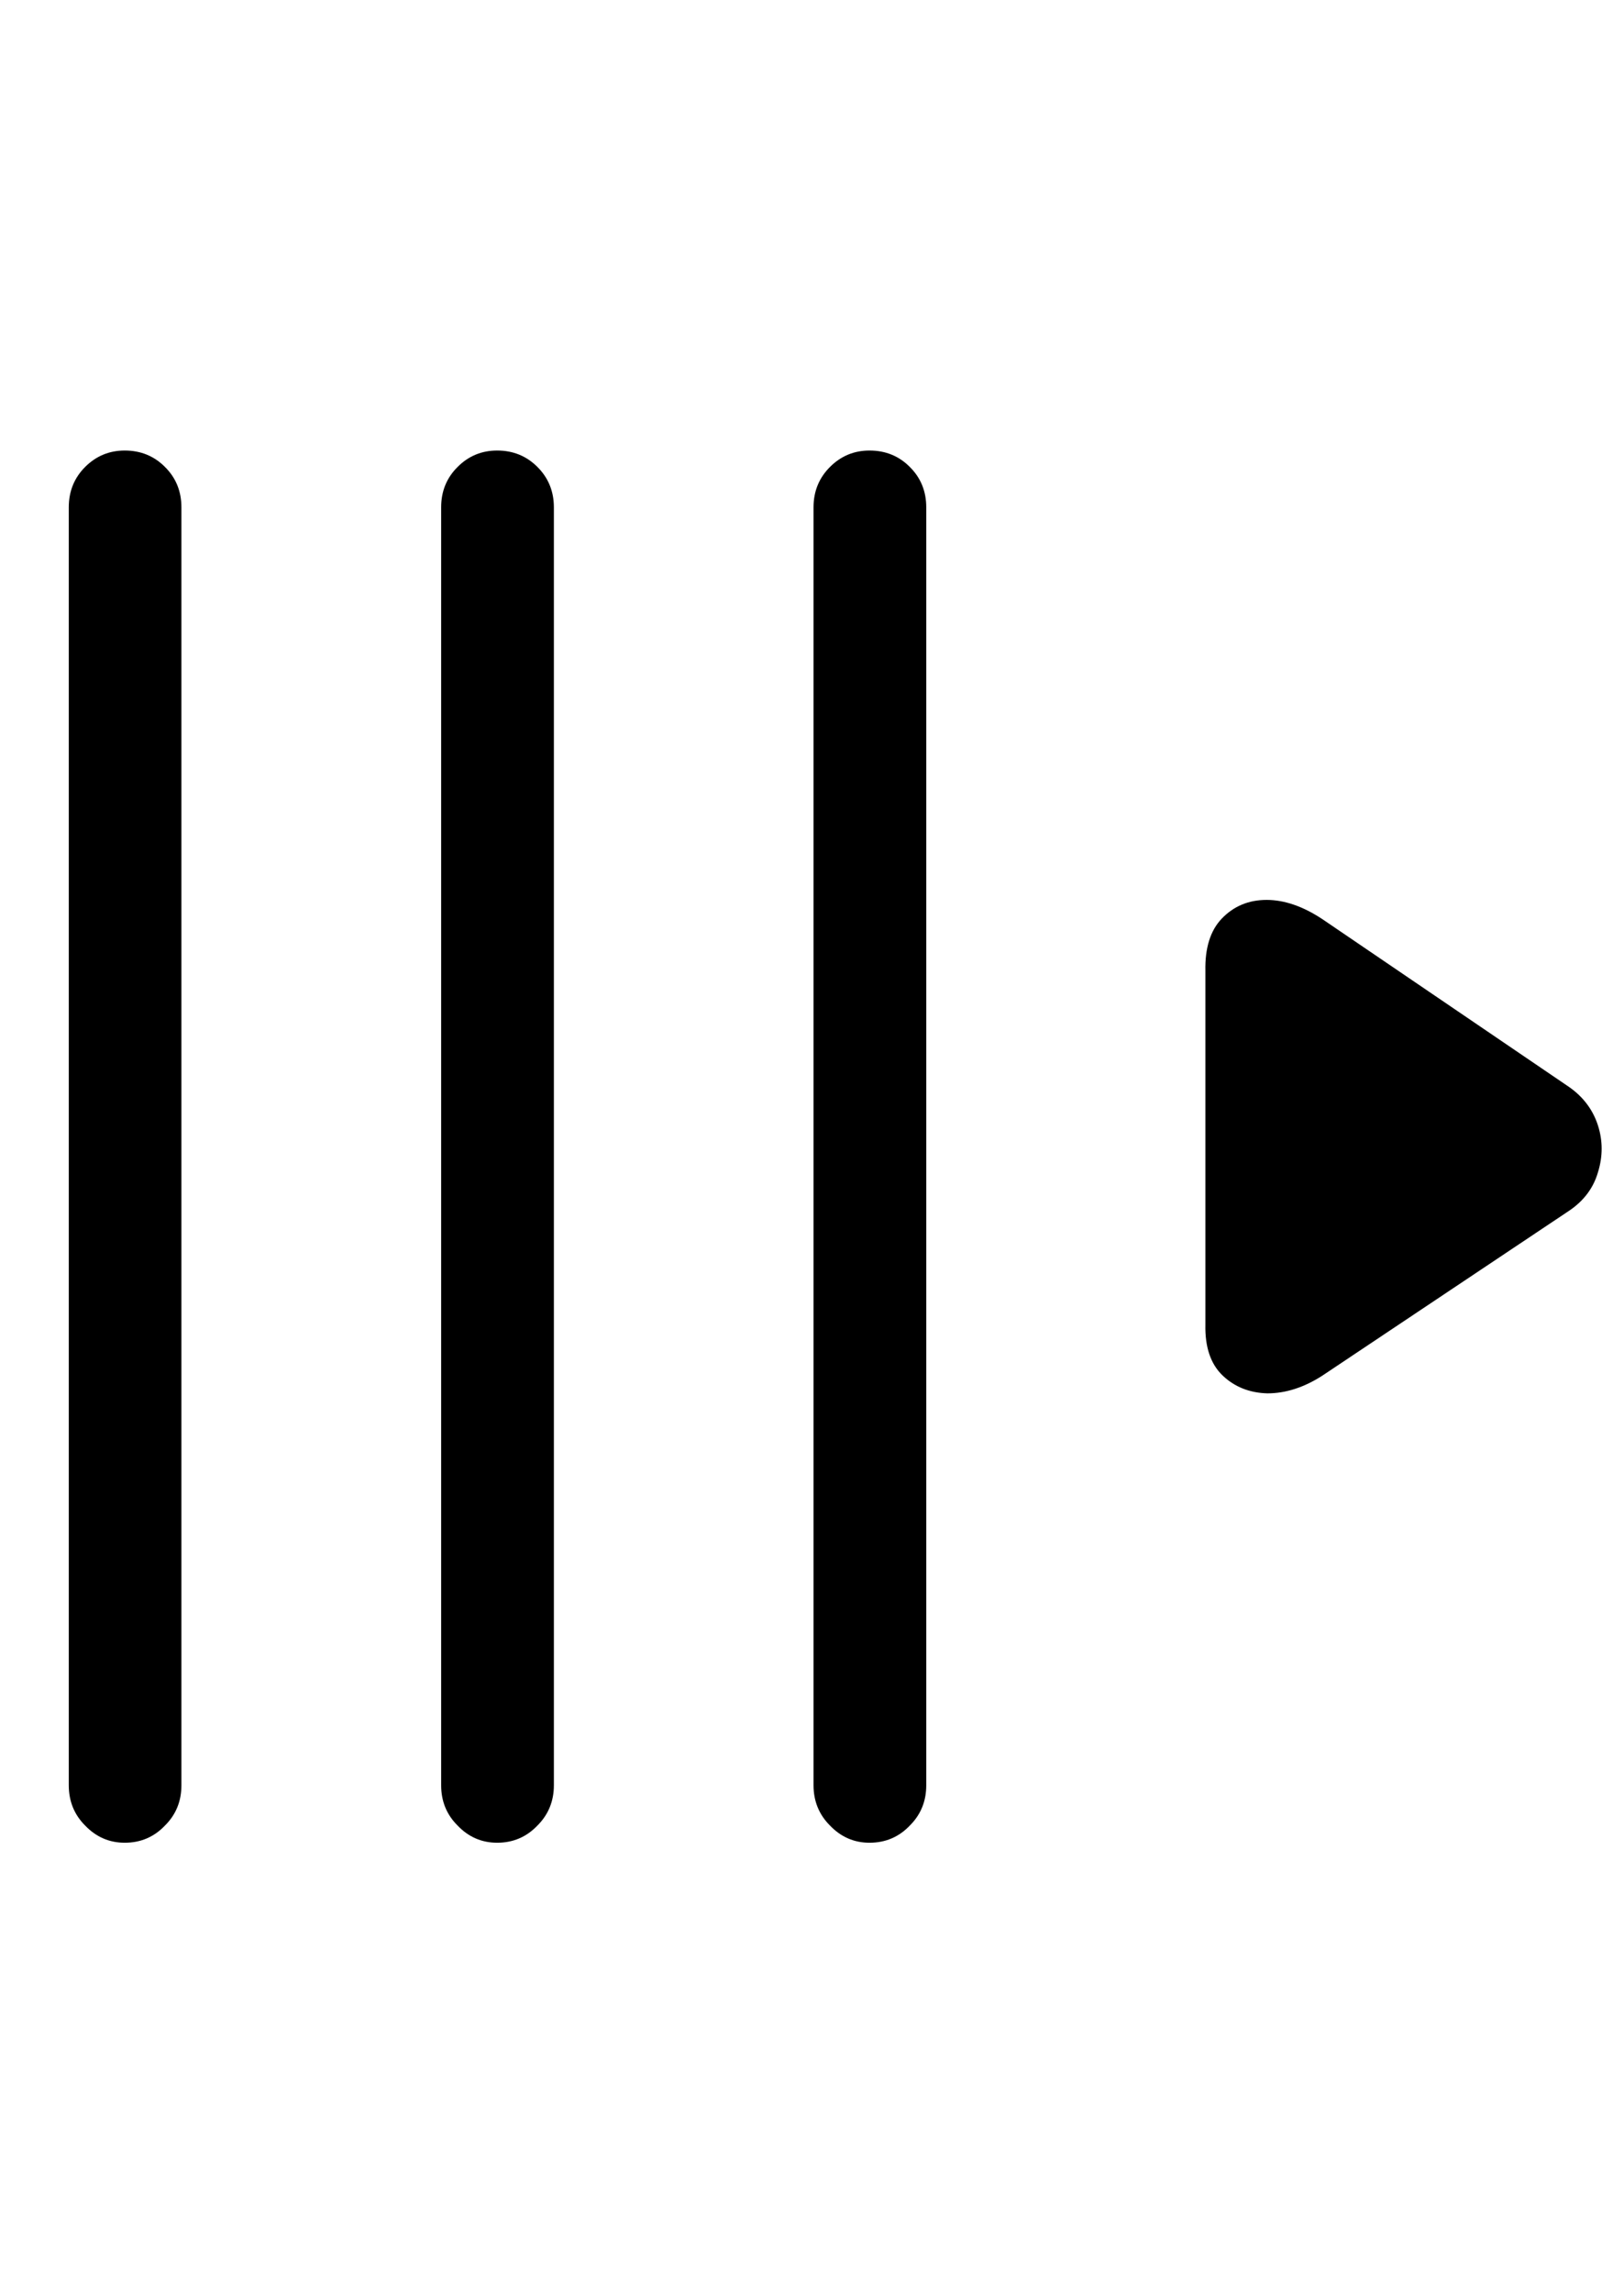 <svg
	color="rgb(0, 0, 0)"
	viewBox="0 0 17 24"
	fill="none"
	xmlns="http://www.w3.org/2000/svg"
>
	<path
		d="M1.306 19.285C1.472 19.285 1.613 19.225 1.727 19.105C1.842 18.991 1.899 18.85 1.899 18.684V5.309C1.899 5.142 1.842 5.001 1.727 4.887C1.613 4.772 1.472 4.715 1.306 4.715C1.144 4.715 1.006 4.772 0.891 4.887C0.777 5.001 0.72 5.142 0.72 5.309V18.684C0.72 18.85 0.777 18.991 0.891 19.105C1.006 19.225 1.144 19.285 1.306 19.285ZM5.204 19.285C5.371 19.285 5.511 19.225 5.626 19.105C5.74 18.991 5.798 18.85 5.798 18.684V5.309C5.798 5.142 5.74 5.001 5.626 4.887C5.511 4.772 5.371 4.715 5.204 4.715C5.043 4.715 4.904 4.772 4.79 4.887C4.675 5.001 4.618 5.142 4.618 5.309V18.684C4.618 18.85 4.675 18.991 4.79 19.105C4.904 19.225 5.043 19.285 5.204 19.285ZM9.102 19.285C9.269 19.285 9.41 19.225 9.524 19.105C9.639 18.991 9.696 18.85 9.696 18.684V5.309C9.696 5.142 9.639 5.001 9.524 4.887C9.41 4.772 9.269 4.715 9.102 4.715C8.941 4.715 8.803 4.772 8.688 4.887C8.574 5.001 8.516 5.142 8.516 5.309V18.684C8.516 18.85 8.574 18.991 8.688 19.105C8.803 19.225 8.941 19.285 9.102 19.285ZM13.845 14.395L16.43 12.668C16.582 12.564 16.68 12.431 16.727 12.27C16.779 12.103 16.779 11.939 16.727 11.777C16.675 11.616 16.576 11.483 16.43 11.379L13.845 9.621C13.642 9.486 13.446 9.418 13.259 9.418C13.071 9.418 12.915 9.483 12.79 9.613C12.67 9.738 12.613 9.921 12.618 10.16V13.863C12.613 14.098 12.673 14.275 12.798 14.395C12.923 14.514 13.079 14.577 13.267 14.582C13.459 14.582 13.652 14.52 13.845 14.395Z"
		fill="currentColor"
	/>
</svg>
